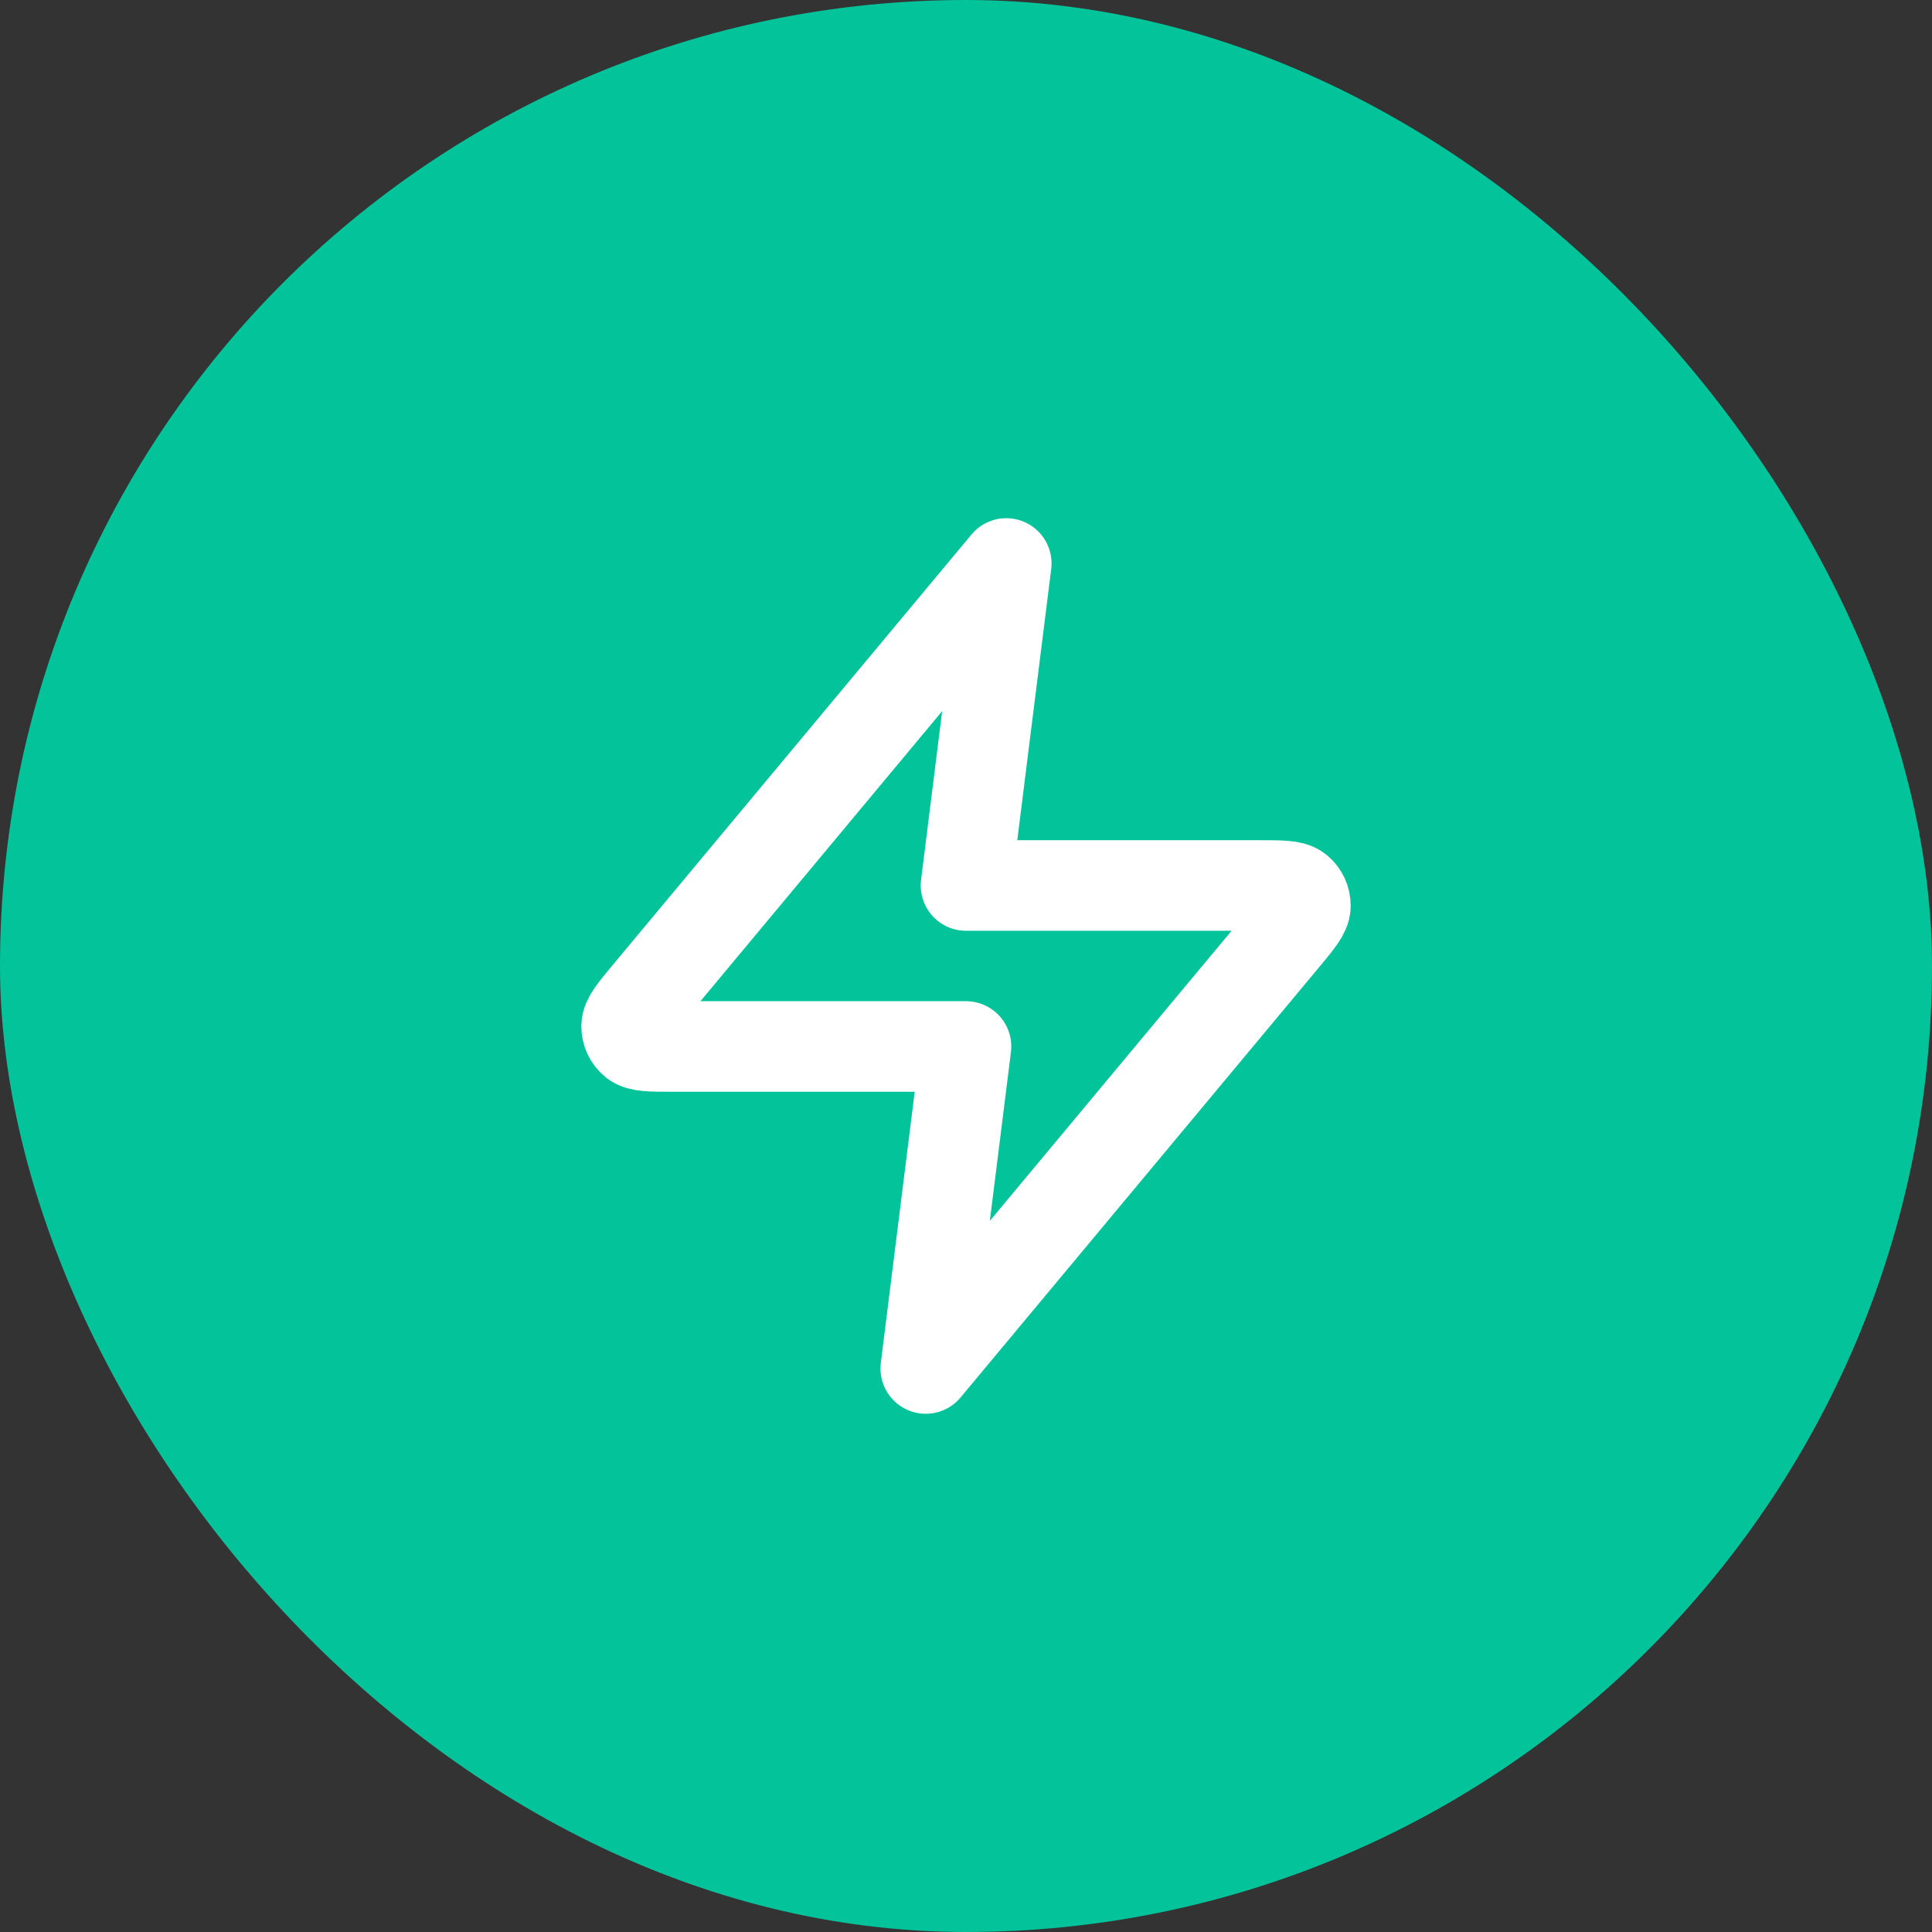 <svg width="64" height="64" viewBox="0 0 64 64" fill="none" xmlns="http://www.w3.org/2000/svg">
<rect x="0" y="0" width="64" height="64" fill="#333333" stroke="none"/>
<rect width="64" height="64" rx="32" fill="#02C39A"/>
<path d="M33.334 18.666L21.458 32.917C20.993 33.475 20.761 33.754 20.757 33.99C20.754 34.195 20.845 34.39 21.005 34.518C21.188 34.666 21.551 34.666 22.277 34.666H32L30.667 45.333L42.542 31.083C43.007 30.525 43.24 30.246 43.243 30.01C43.246 29.805 43.155 29.61 42.996 29.481C42.812 29.333 42.449 29.333 41.723 29.333H32L33.334 18.666Z" stroke="white" stroke-width="3" stroke-linecap="round" stroke-linejoin="round"/>
</svg>
